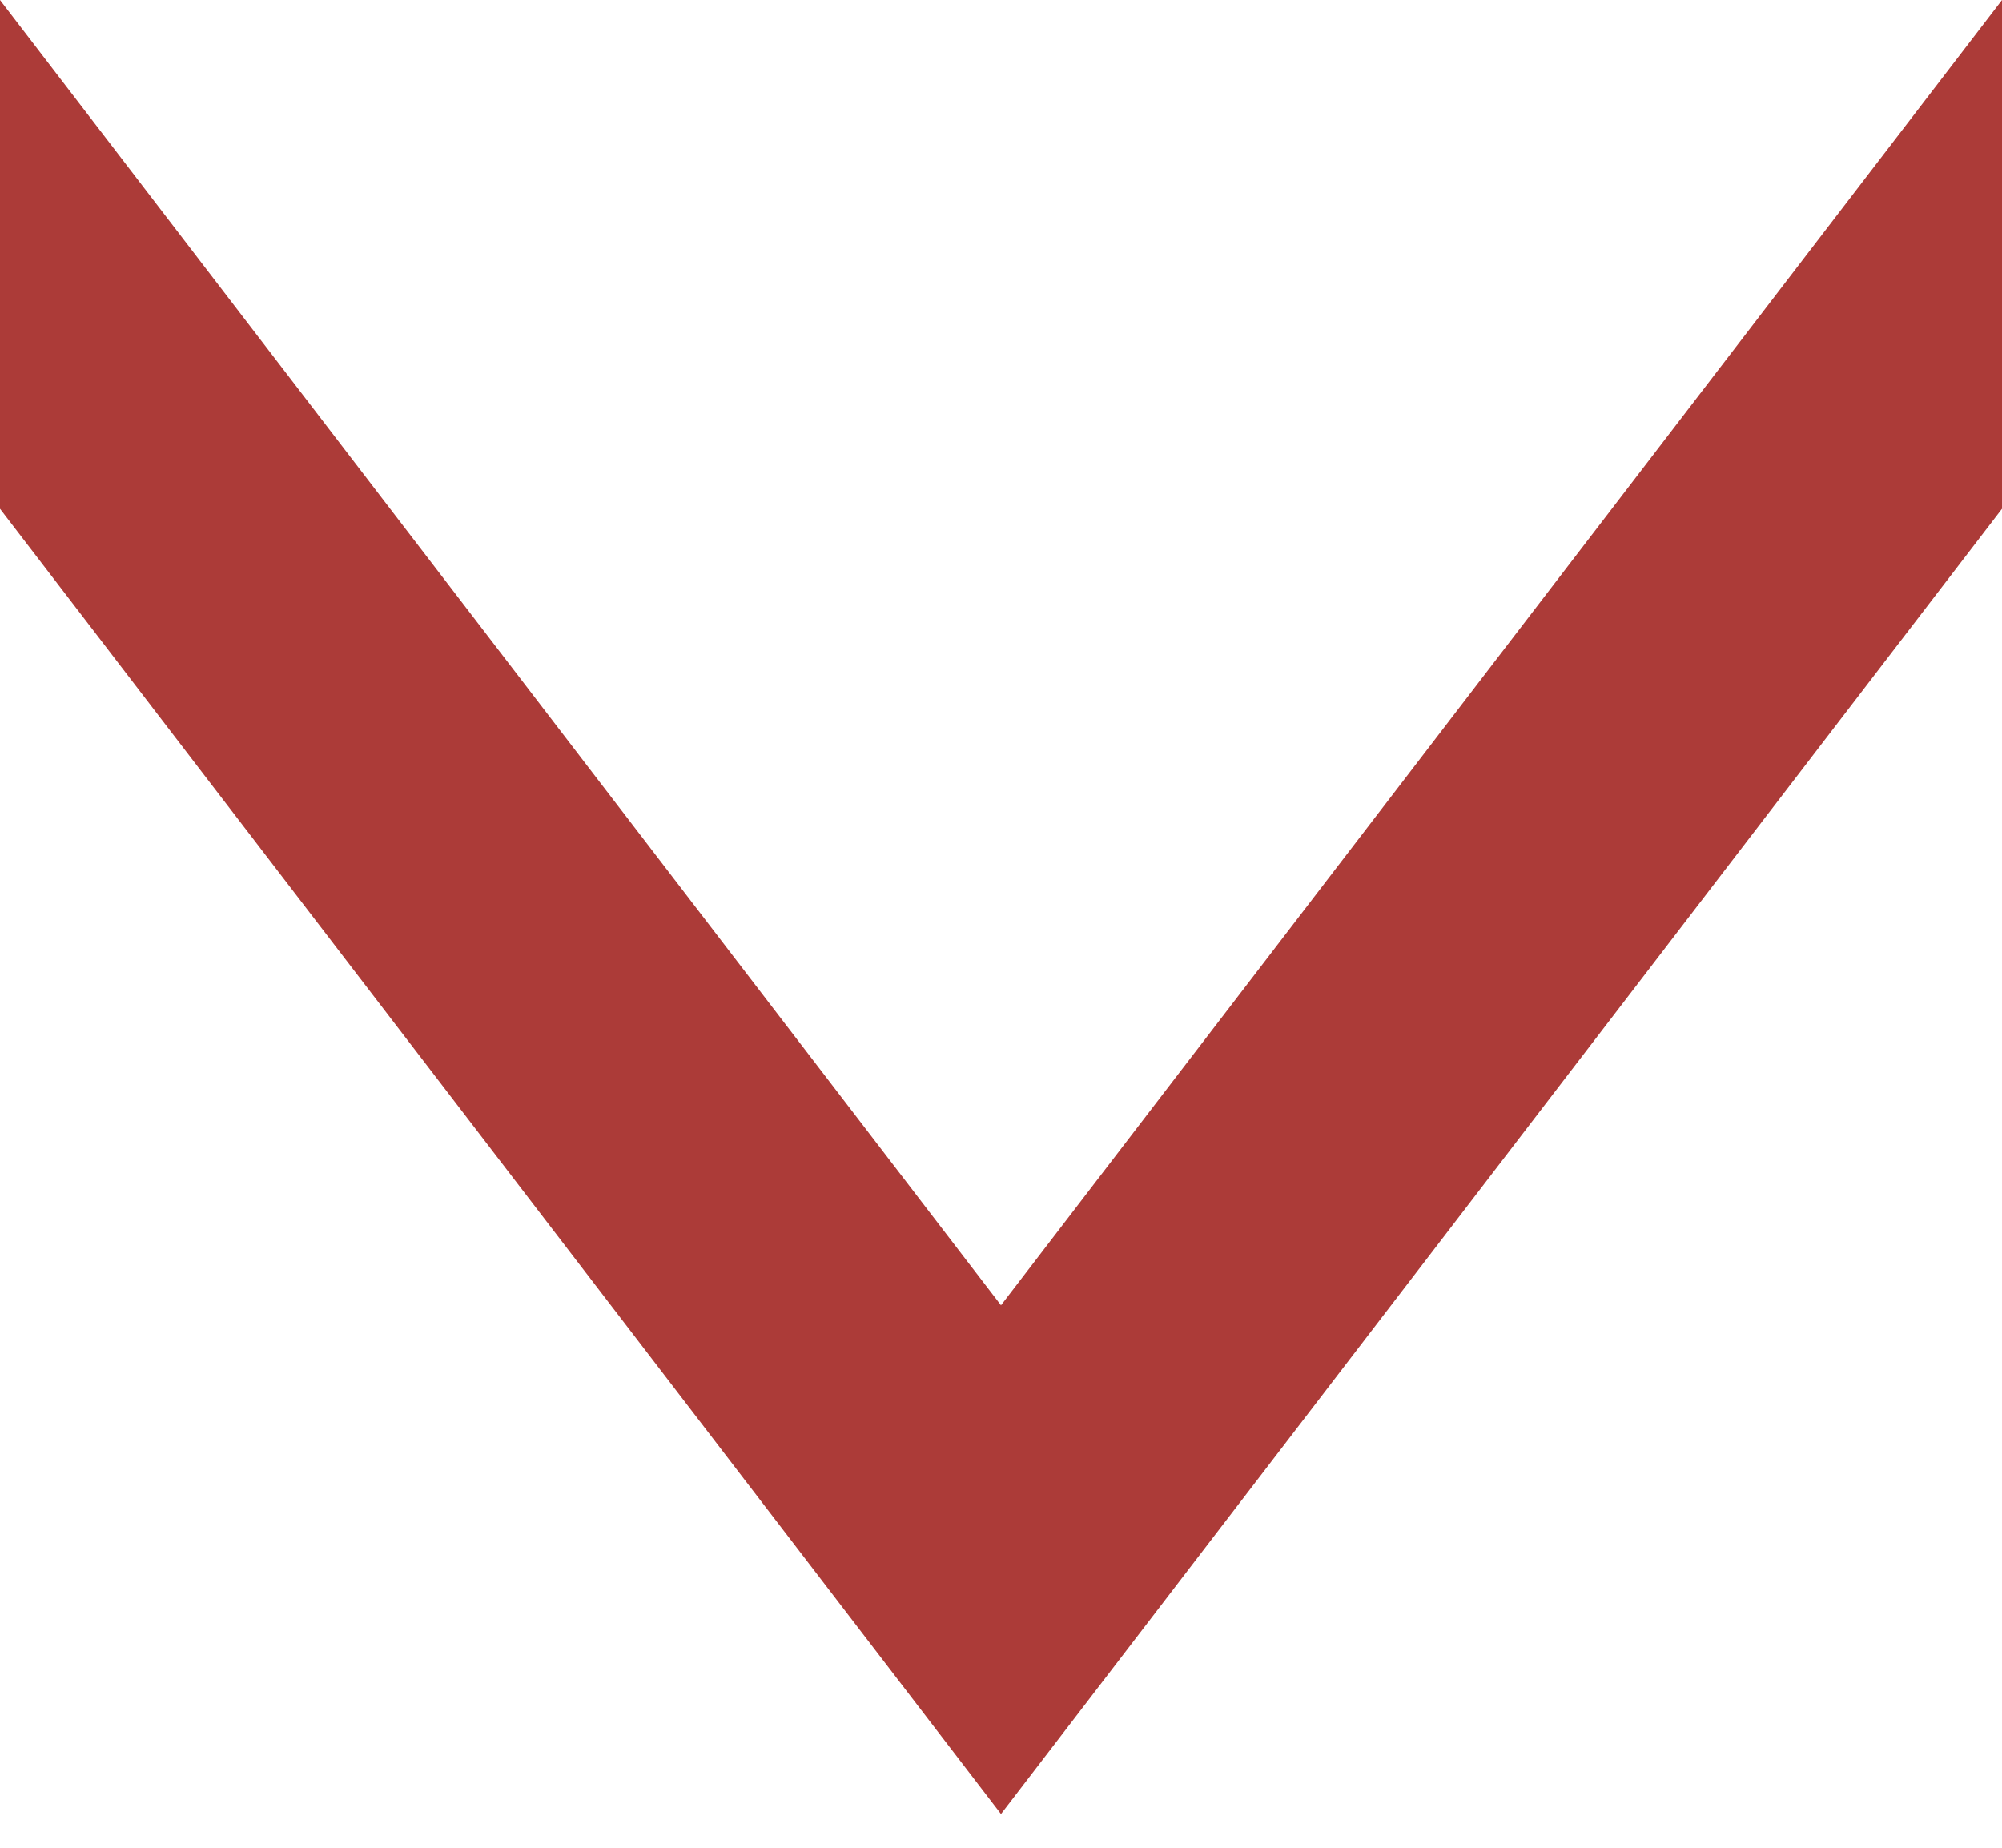 <svg xmlns="http://www.w3.org/2000/svg" width="13" height="12" fill="none" viewBox="0 0 13 12"><path fill="#AC3B38" fill-rule="evenodd" d="M0 0V3.304L6.5 11.781L13 3.304V0L6.5 8.477L0 0Z" clip-rule="evenodd"/></svg>